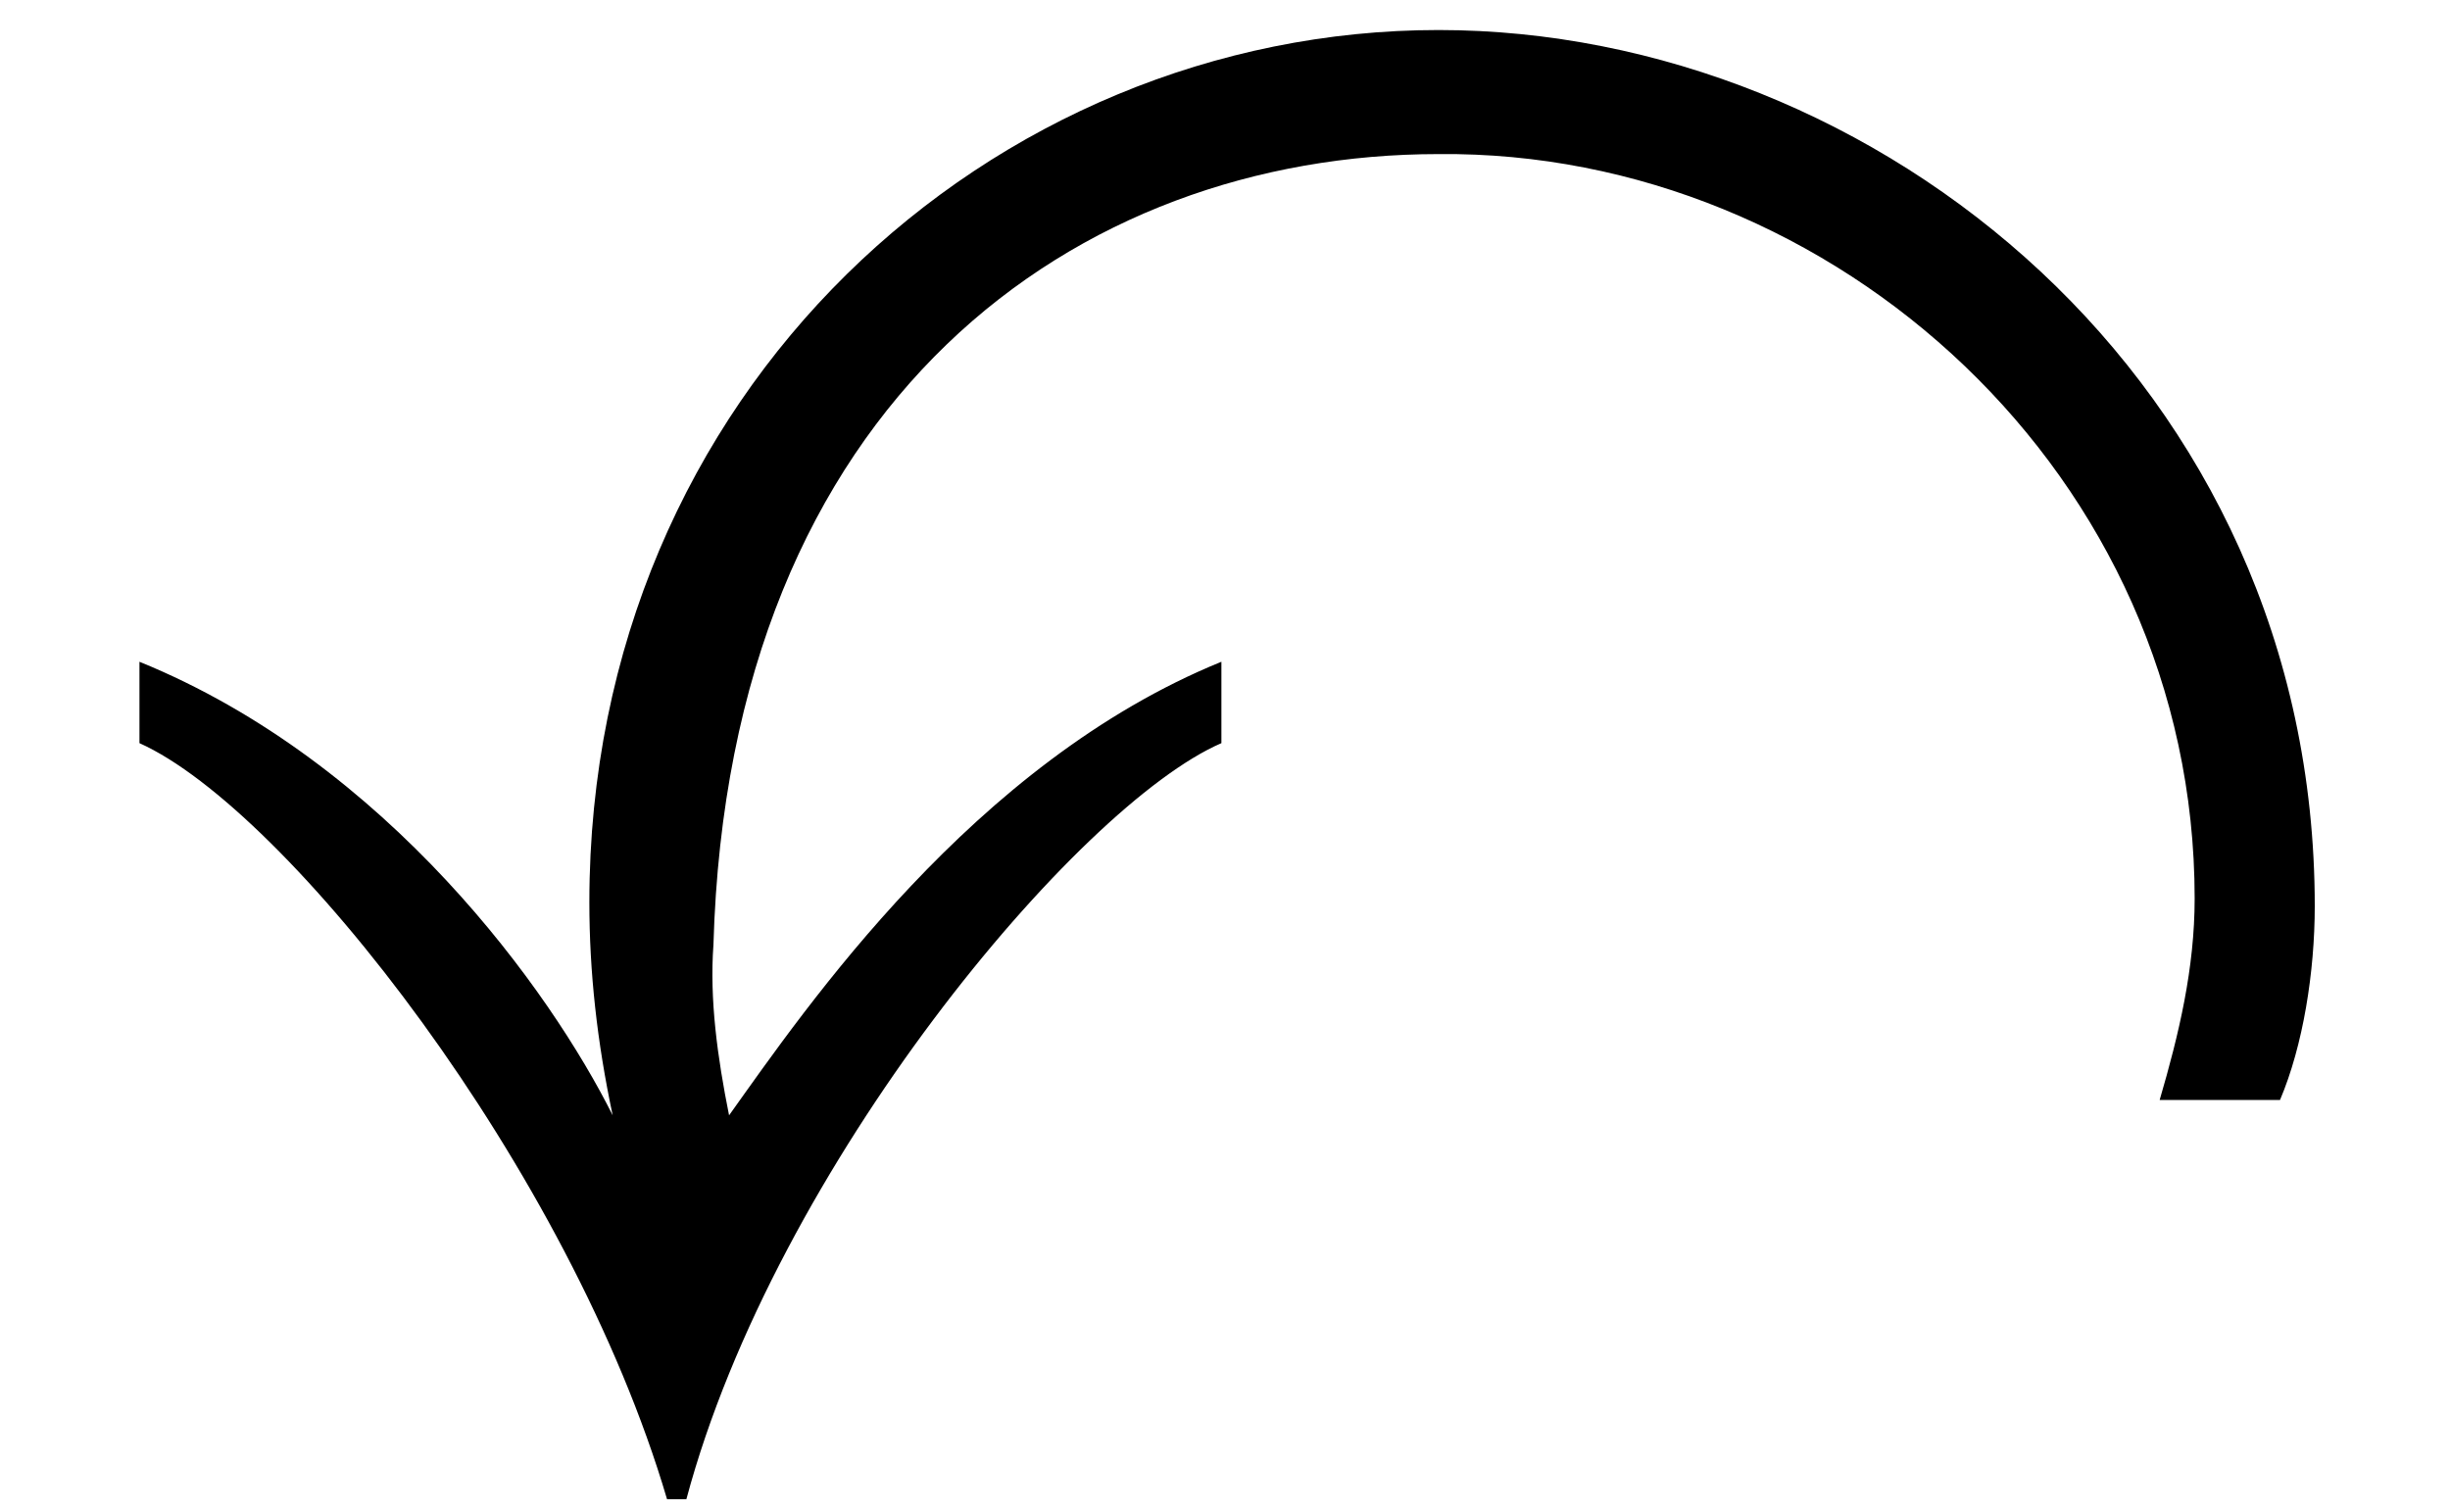 <?xml version='1.0' encoding='UTF-8'?>
<svg xmlns:xlink="http://www.w3.org/1999/xlink" height="6.092" viewBox="0 0 9.873 6.092" xmlns="http://www.w3.org/2000/svg" width="9.873">
 <defs>
  <g>
   <g id="glyph-0-0"/>
   <g id="glyph-0-1">
    <path d="M 9.328 -0.781 C 9.328 -2.891 7.562 -4.312 5.797 -4.312 C 4 -4.312 2.375 -2.859 2.375 -0.797 C 2.375 -0.516 2.406 -0.234 2.469 0.062 C 2.219 -0.438 1.562 -1.359 0.562 -1.766 L 0.562 -1.438 C 1.156 -1.172 2.297 0.281 2.688 1.609 L 2.766 1.609 C 3.125 0.266 4.344 -1.188 4.922 -1.438 L 4.922 -1.766 C 3.922 -1.359 3.25 -0.375 2.938 0.062 C 2.891 -0.172 2.859 -0.406 2.875 -0.625 C 2.938 -2.828 4.344 -3.812 5.797 -3.812 C 7.391 -3.828 8.844 -2.516 8.844 -0.812 C 8.844 -0.531 8.781 -0.266 8.703 0 L 9.188 0 C 9.281 -0.219 9.328 -0.516 9.328 -0.781 Z M 9.328 -0.781 "/>
   </g>
  </g>
  <clipPath id="clip-0">
   <path clip-rule="nonzero" d="M 0 0 L 9.871 0 L 9.871 6.094 L 0 6.094 Z M 0 0 "/>
  </clipPath>
 </defs>
 <g clip-path="url(#clip-0)">
  <g fill="rgb(0%, 0%, 0%)" fill-opacity="1">
   <use y="4.433" x="0" xlink:href="#glyph-0-1"/>
  </g>
 </g>
 <title>\curvearrowleft</title>
</svg>
